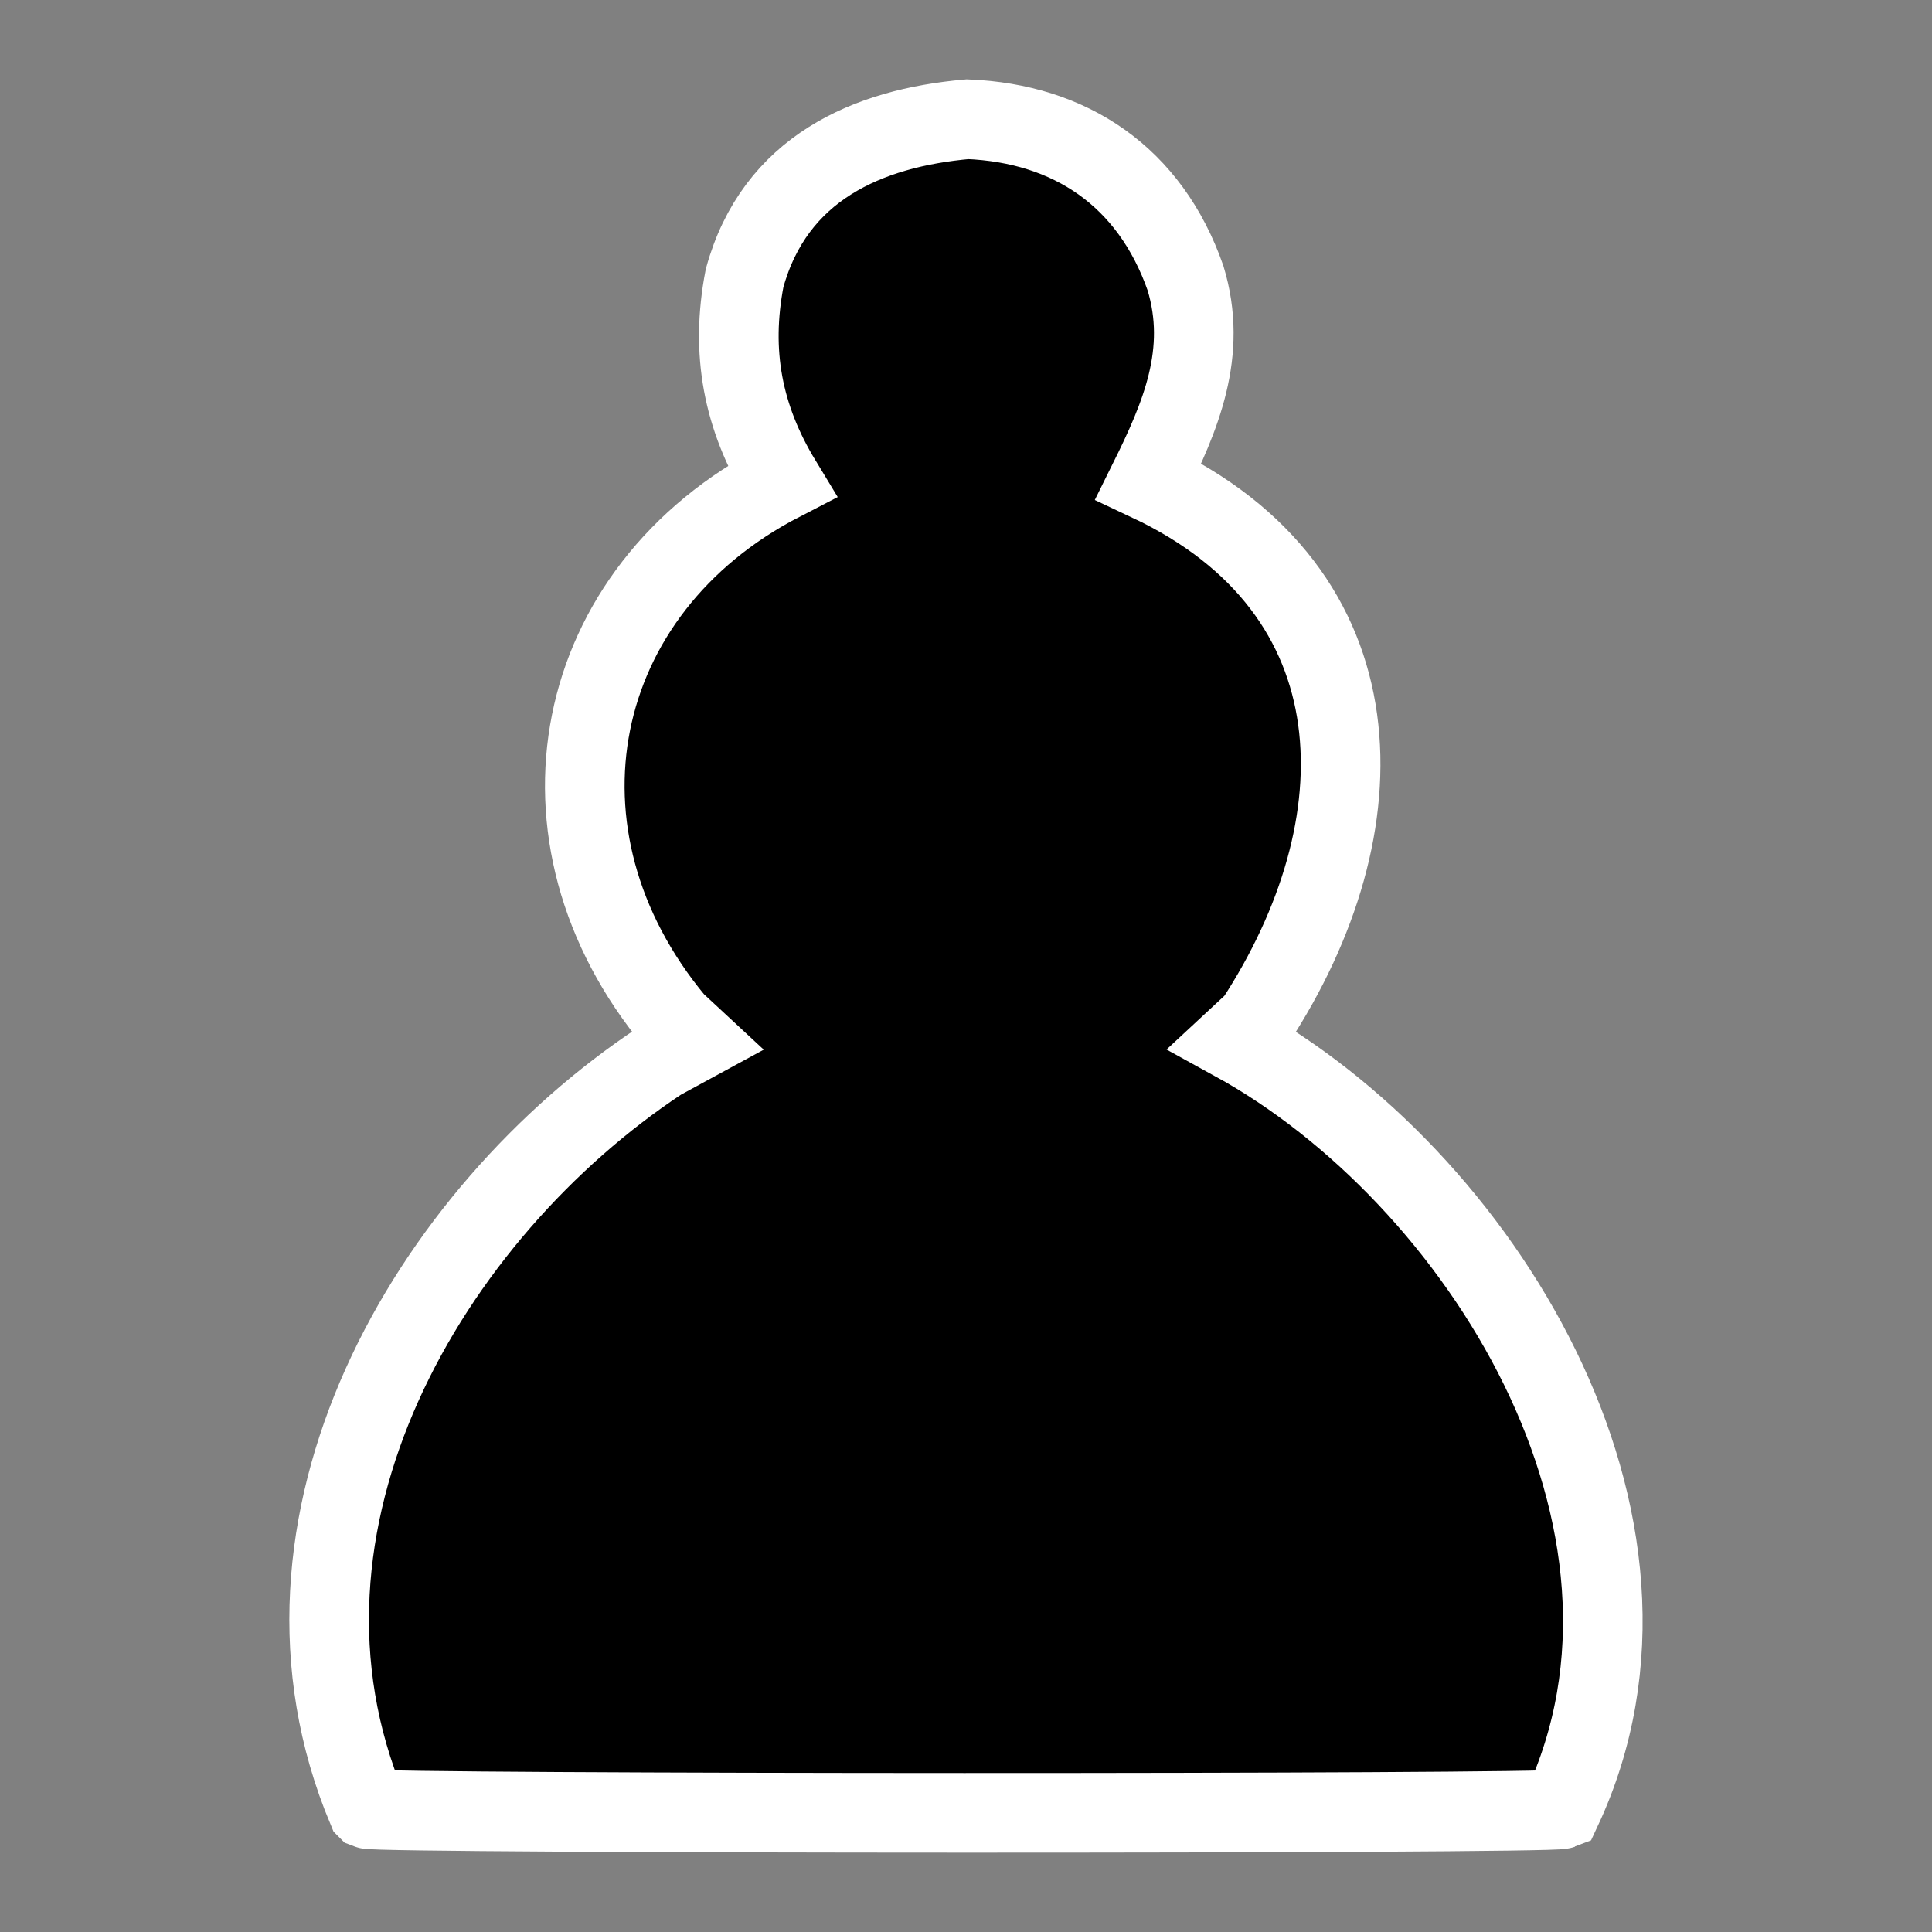 <svg width="54" height="54" viewBox="0 0 97.072 97.072" xmlns="http://www.w3.org/2000/svg"><rect x="0" y="0" width="97.072" height="97.072" fill="#808080" stroke="none"/><path d="M24.854 97.295C18.822 82.91 27.963 67.383 39.583 59.69l1.793-.975-1.064-.987c-7.762-9.335-5.264-21.66 5.36-27.145-1.95-3.212-2.578-6.472-1.858-10.207 1.517-5.523 6.179-7.54 11.202-7.983 5.156.21 9.165 2.873 10.952 7.983 1.138 3.742-.25 6.962-1.859 10.207 11.78 5.537 11.776 17.346 5.36 27.145l-1.063.987c12.279 6.74 23.218 24.136 16.462 38.59-.631.251-59.418.24-60.014-.01z" style="fill:#000;fill-opacity:1;stroke:#fff;stroke-width:4;stroke-miterlimit:4;stroke-dasharray:none;stroke-opacity:1" transform="translate(-6.403 -6.403)"/></svg>
